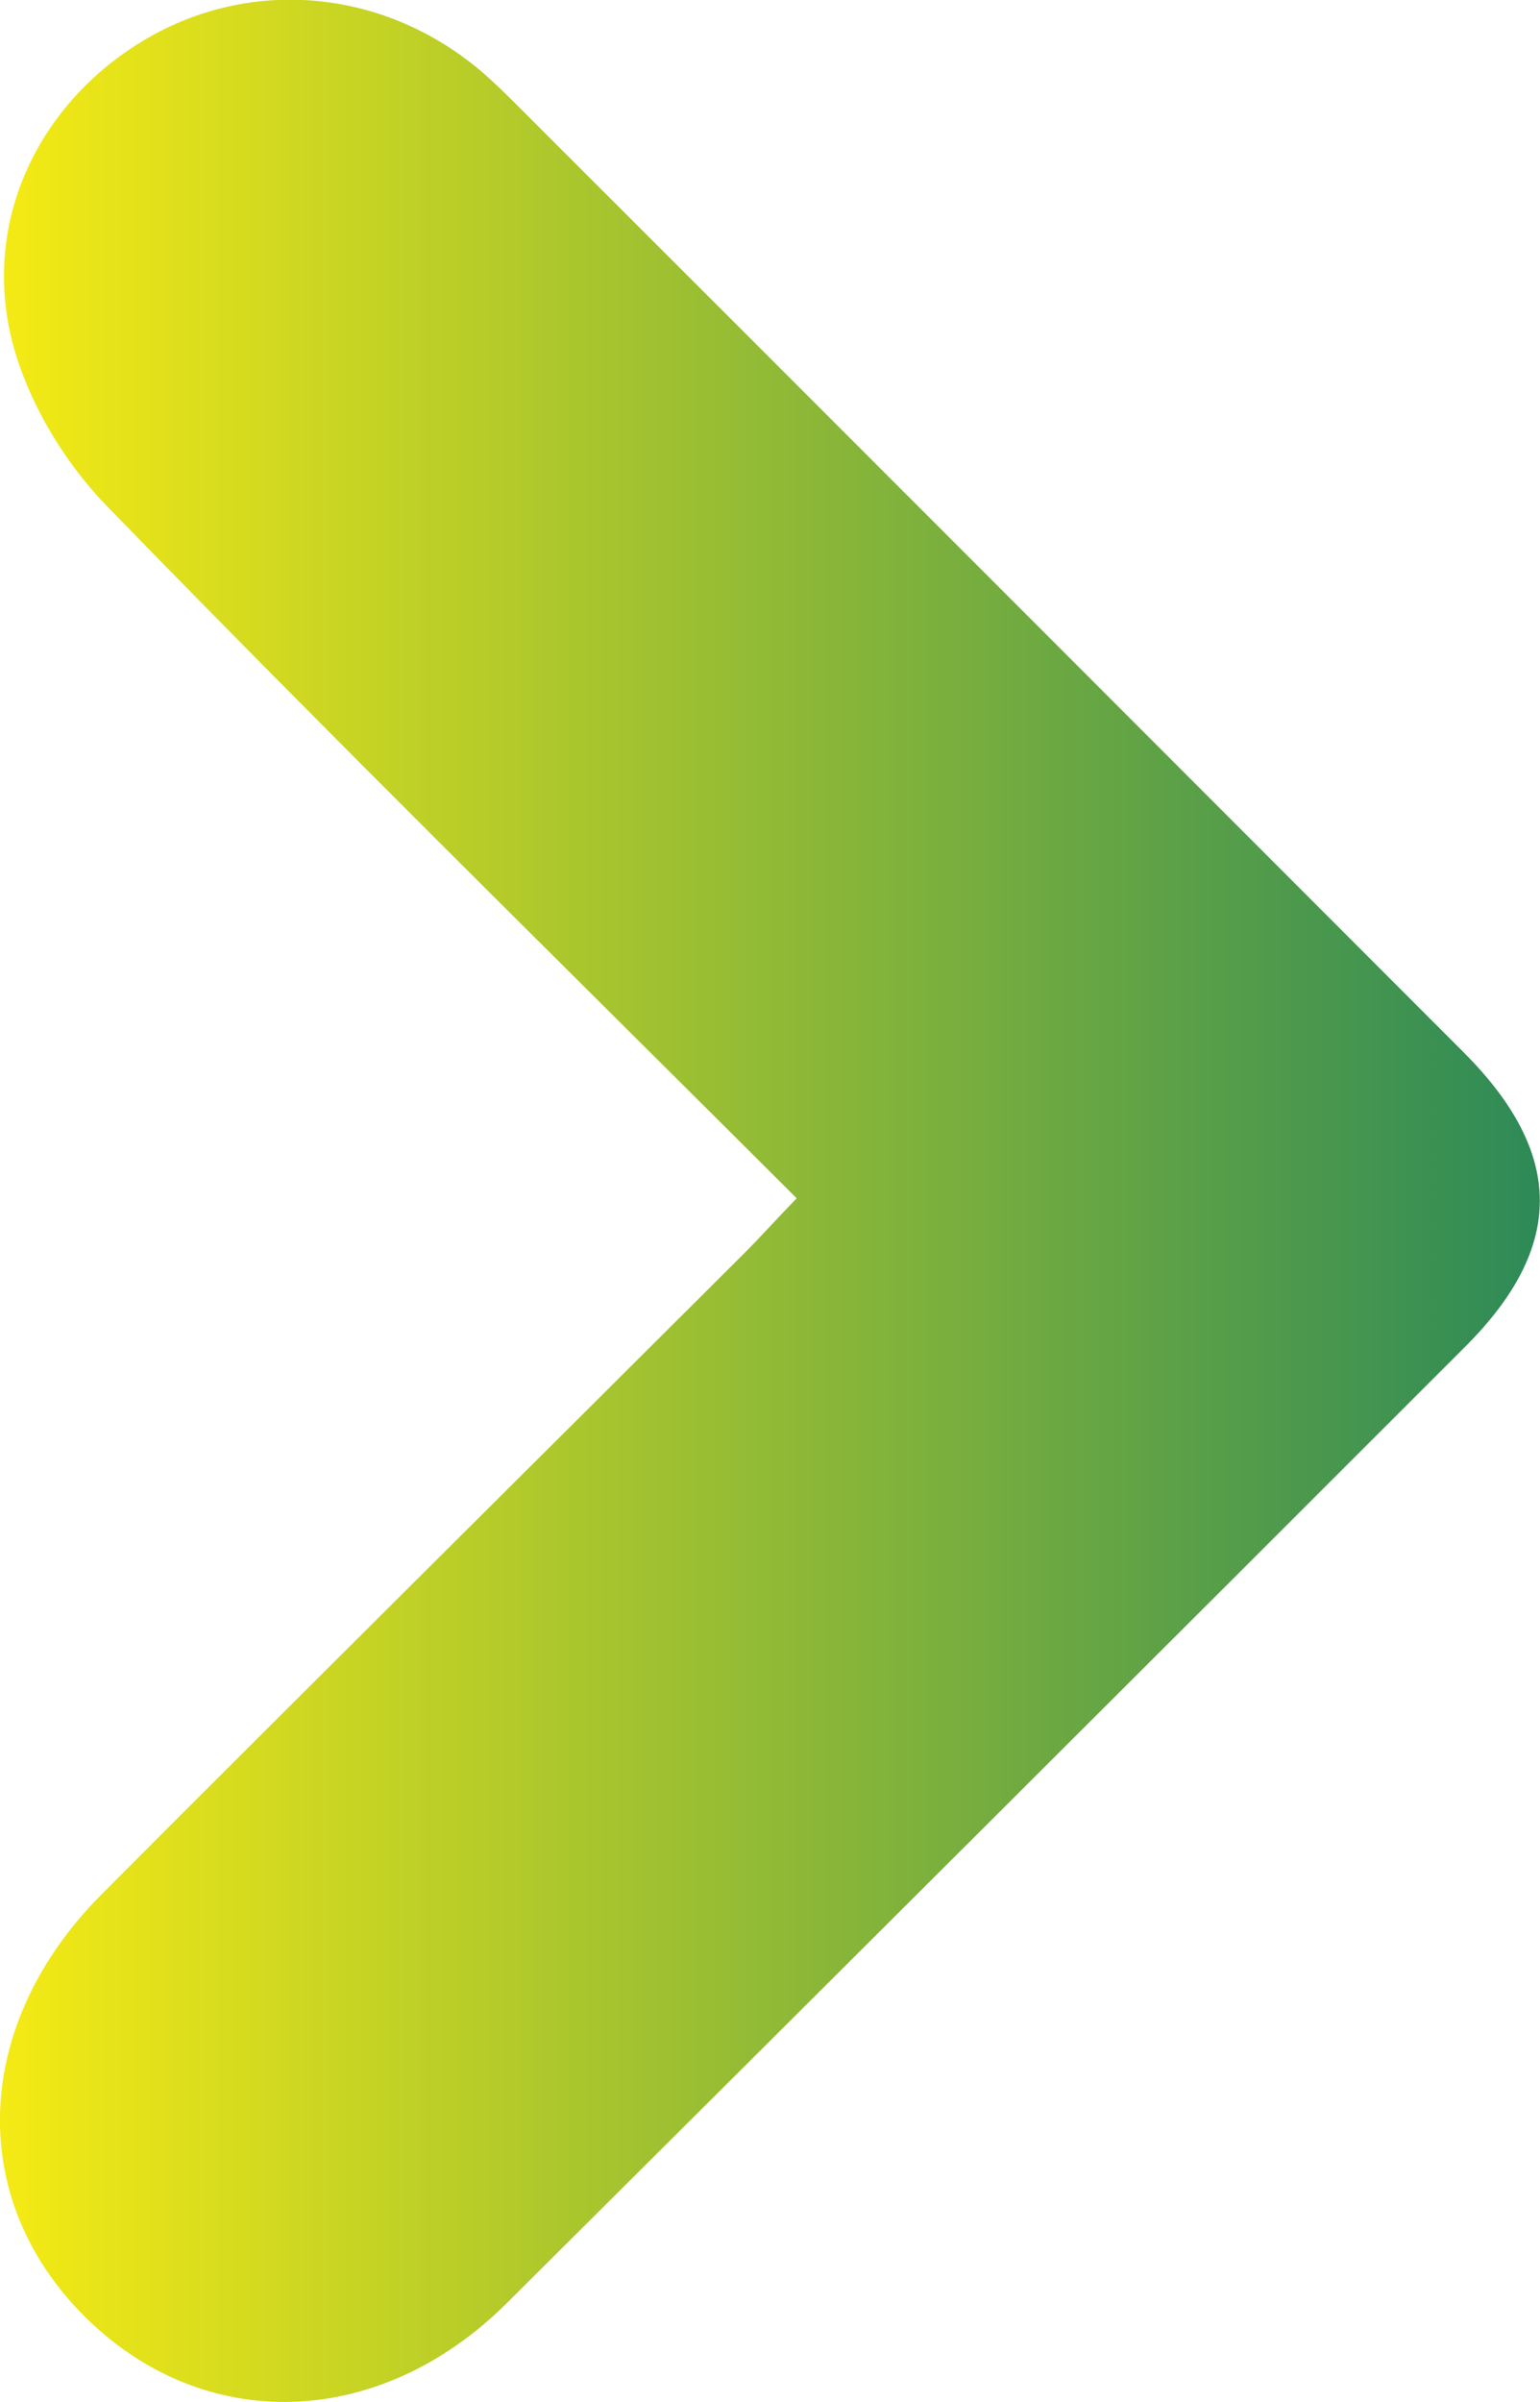 <?xml version="1.0" encoding="utf-8"?>
<!-- Generator: Adobe Illustrator 23.0.4, SVG Export Plug-In . SVG Version: 6.00 Build 0)  -->
<svg version="1.1" id="Layer_1" xmlns="http://www.w3.org/2000/svg" xmlns:xlink="http://www.w3.org/1999/xlink" x="0px" y="0px"
	 viewBox="0 0 30.58 47.67" style="enable-background:new 0 0 30.58 47.67;" xml:space="preserve">
<style type="text/css">
	.st0{fill:url(#SVGID_1_);}
</style>
<linearGradient id="SVGID_1_" gradientUnits="userSpaceOnUse" x1="9.094947e-13" y1="23.833" x2="30.576" y2="23.833">
	<stop  offset="0" style="stop-color:#F5EA14"/>
	<stop  offset="1" style="stop-color:#2D8A57"/>
</linearGradient>
<path class="st0" d="M15.82,23.78c-4.63-4.62-9.23-9.14-13.72-13.76C1.25,9.14,0.54,7.94,0.24,6.77C-0.37,4.35,0.8,2.01,2.89,0.78
	c2.11-1.24,4.73-1,6.66,0.63c0.27,0.23,0.52,0.48,0.77,0.73c6.25,6.24,12.49,12.49,18.74,18.74c2.01,2.01,2.02,3.86,0.04,5.84
	c-6.34,6.34-12.69,12.67-19.04,18.99c-2.54,2.52-6.03,2.61-8.39,0.25c-2.35-2.35-2.21-5.8,0.35-8.37
	c4.24-4.25,8.51-8.48,12.76-12.72C15.12,24.53,15.44,24.17,15.82,23.78z"/>
</svg>

